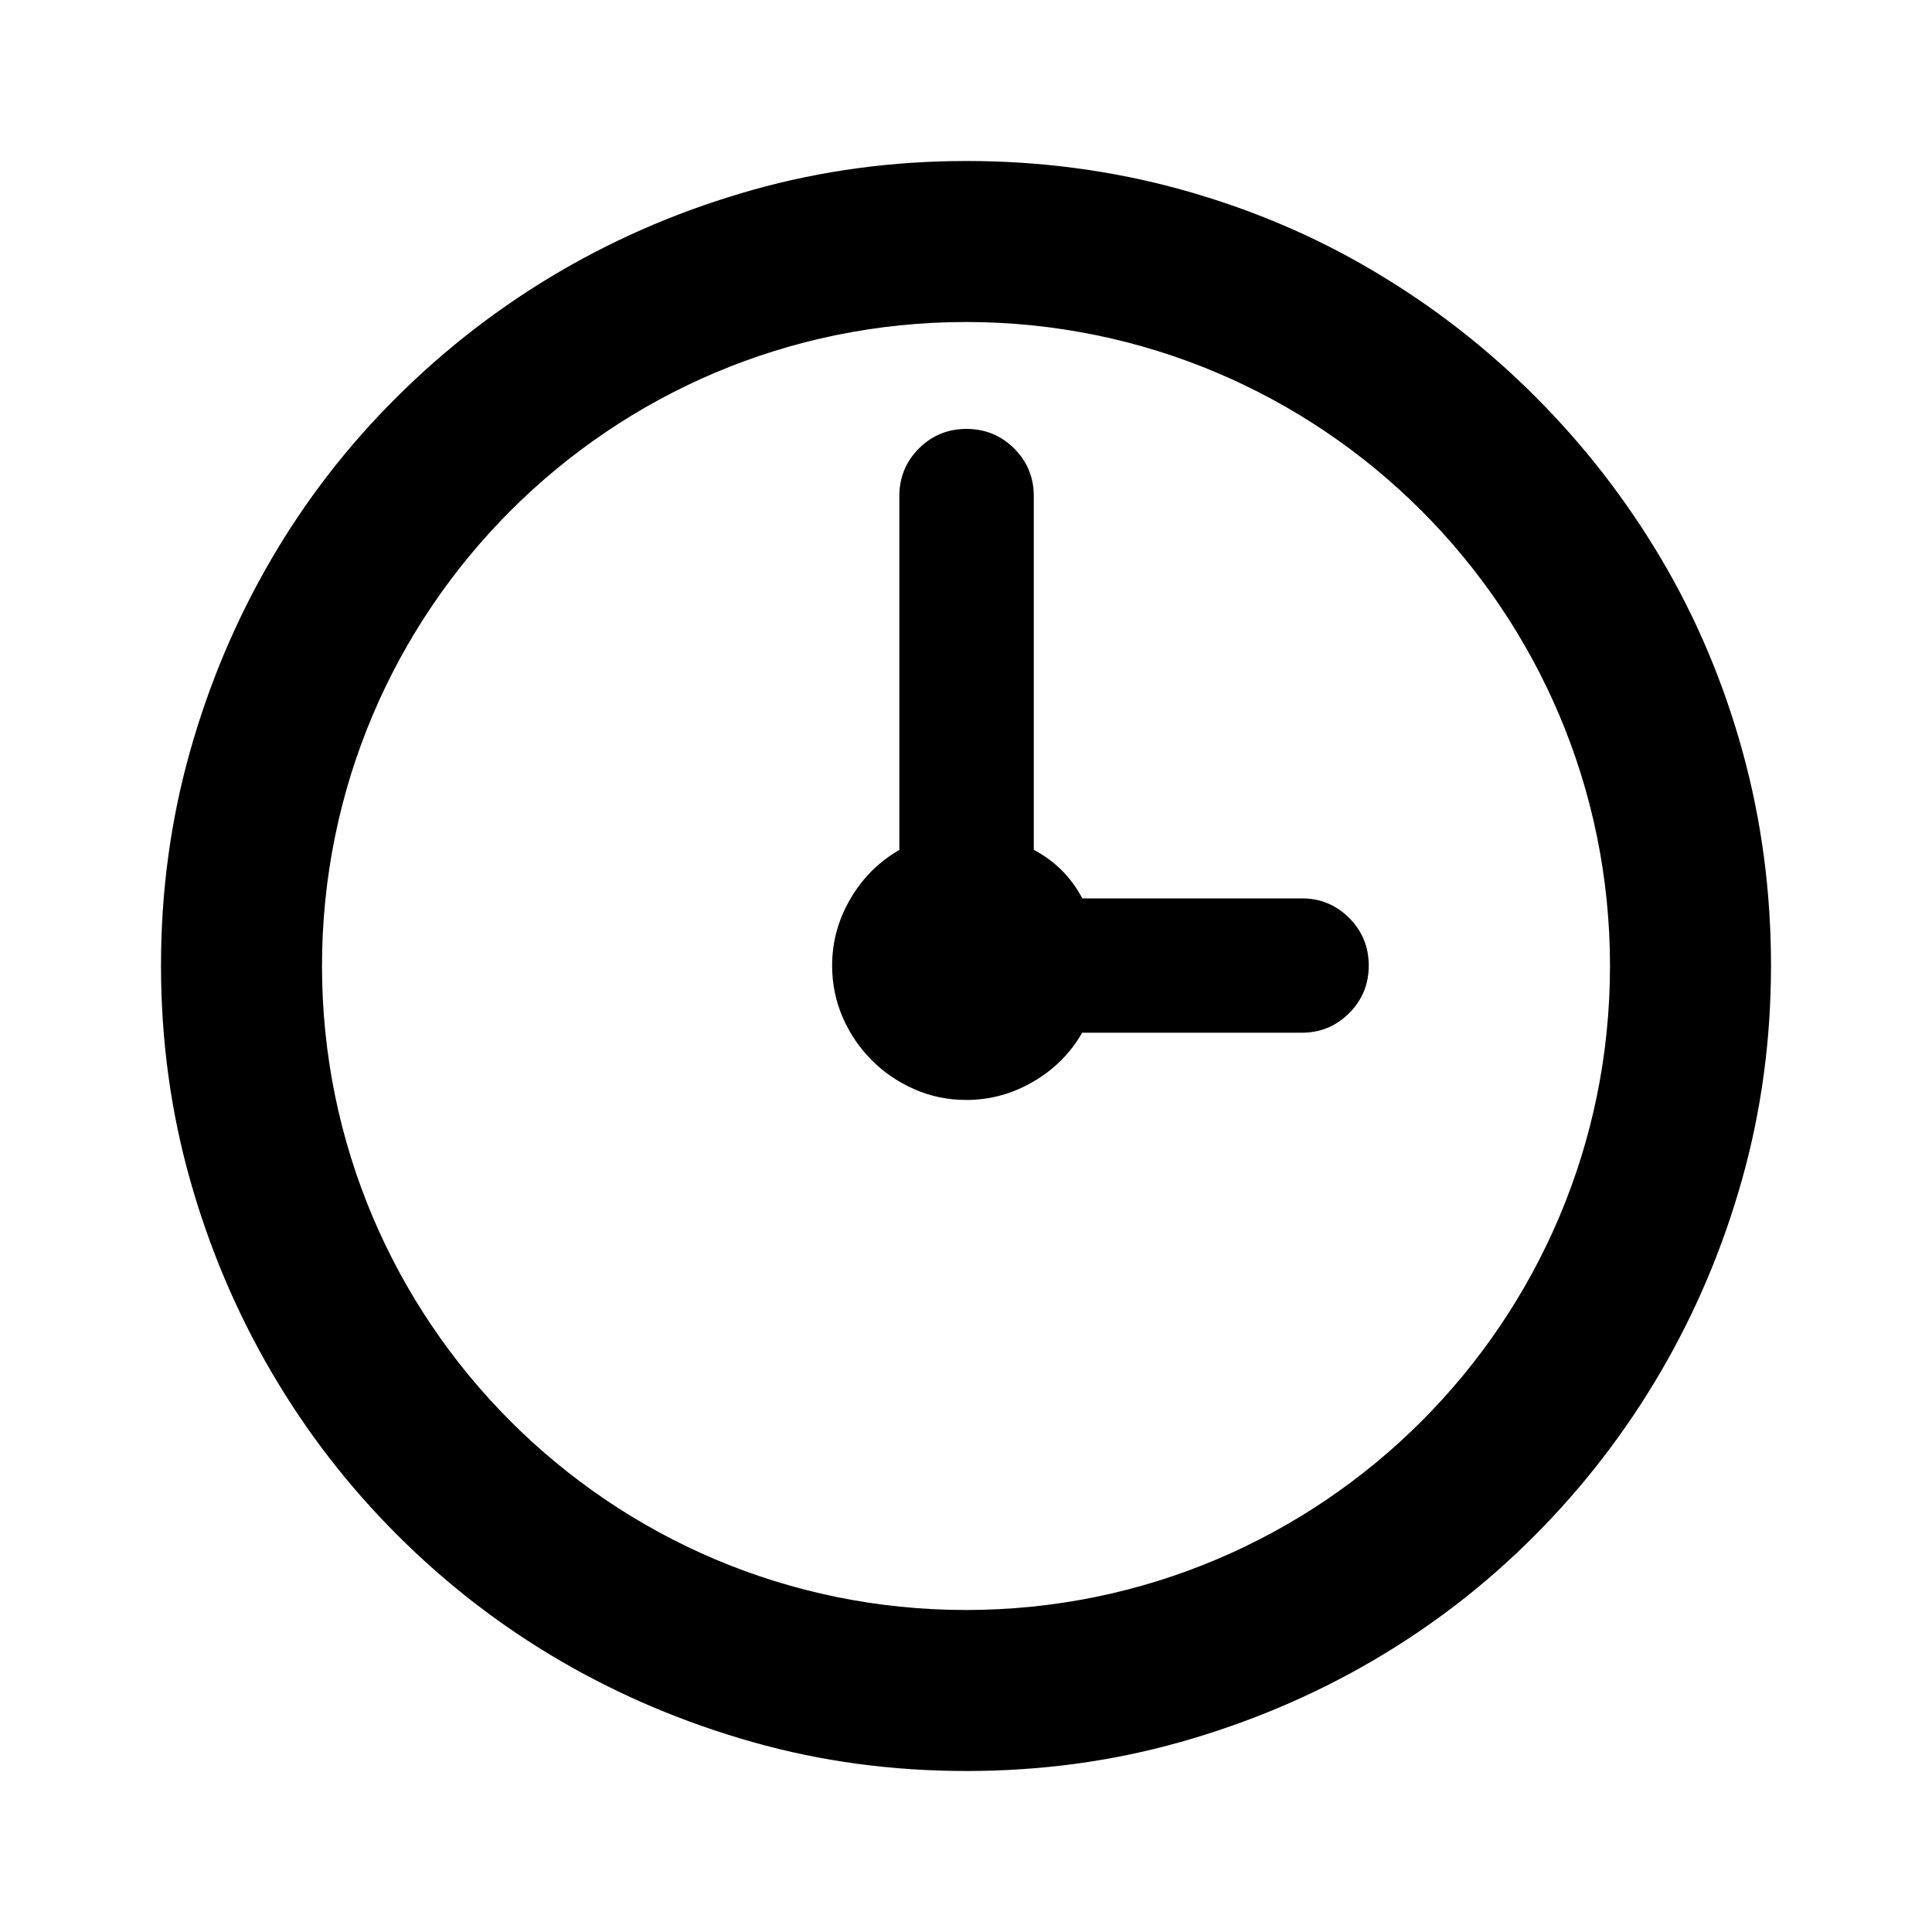 <svg version="1.1" id="master" xmlns="http://www.w3.org/2000/svg" xmlns:xlink="http://www.w3.org/1999/xlink" x="0px" y="0px"
	 width="24px" height="24px" viewBox="0 0 24 24" enable-background="new 0 0 24 24" xml:space="preserve">
<rect fill="none" width="24" height="24"/>
<path d="M21.646,9.333c-0.236-0.854-0.572-1.65-1.009-2.389c-0.437-0.738-0.958-1.41-1.565-2.017
	c-0.606-0.607-1.279-1.129-2.018-1.565c-0.737-0.437-1.534-0.773-2.388-1.009C13.813,2.118,12.926,2,12.006,2
	s-1.805,0.12-2.655,0.359C8.5,2.599,7.704,2.935,6.962,3.368c-0.741,0.433-1.418,0.953-2.028,1.56
	C4.322,5.535,3.801,6.208,3.368,6.951s-0.77,1.538-1.009,2.389C2.12,10.189,2,11.074,2,11.994s0.12,1.805,0.359,2.655
	s0.576,1.646,1.009,2.388s0.954,1.419,1.565,2.029c0.61,0.611,1.287,1.133,2.028,1.565C7.704,21.064,8.5,21.4,9.351,21.641
	S11.086,22,12.006,22s1.805-0.119,2.655-0.359c0.85-0.24,1.646-0.576,2.388-1.009c0.742-0.433,1.417-0.954,2.023-1.565
	c0.607-0.61,1.127-1.287,1.56-2.029s0.77-1.537,1.009-2.388S22,12.914,22,11.994S21.882,10.188,21.646,9.333z M12,20
	c-4.418,0-8-3.582-8-8c0-4.418,3.582-8,8-8c4.418,0,8,3.582,8,8C20,16.418,16.418,20,12,20z M16.76,11.403
	c0.162,0.163,0.243,0.359,0.243,0.591s-0.081,0.429-0.243,0.592c-0.163,0.162-0.359,0.243-0.592,0.243h-2.725
	c-0.146,0.255-0.35,0.458-0.608,0.608s-0.535,0.227-0.829,0.227c-0.232,0-0.448-0.045-0.649-0.134s-0.377-0.208-0.527-0.359
	c-0.15-0.15-0.271-0.326-0.359-0.527s-0.134-0.417-0.134-0.649c0-0.293,0.075-0.57,0.227-0.829c0.15-0.259,0.354-0.461,0.608-0.608
	V6.162c0-0.231,0.081-0.429,0.243-0.591c0.163-0.162,0.359-0.243,0.592-0.243c0.231,0,0.429,0.081,0.591,0.243
	c0.163,0.163,0.244,0.36,0.244,0.591v4.395c0.263,0.139,0.464,0.34,0.603,0.603h2.725C16.4,11.159,16.597,11.241,16.76,11.403z"/>
</svg>
